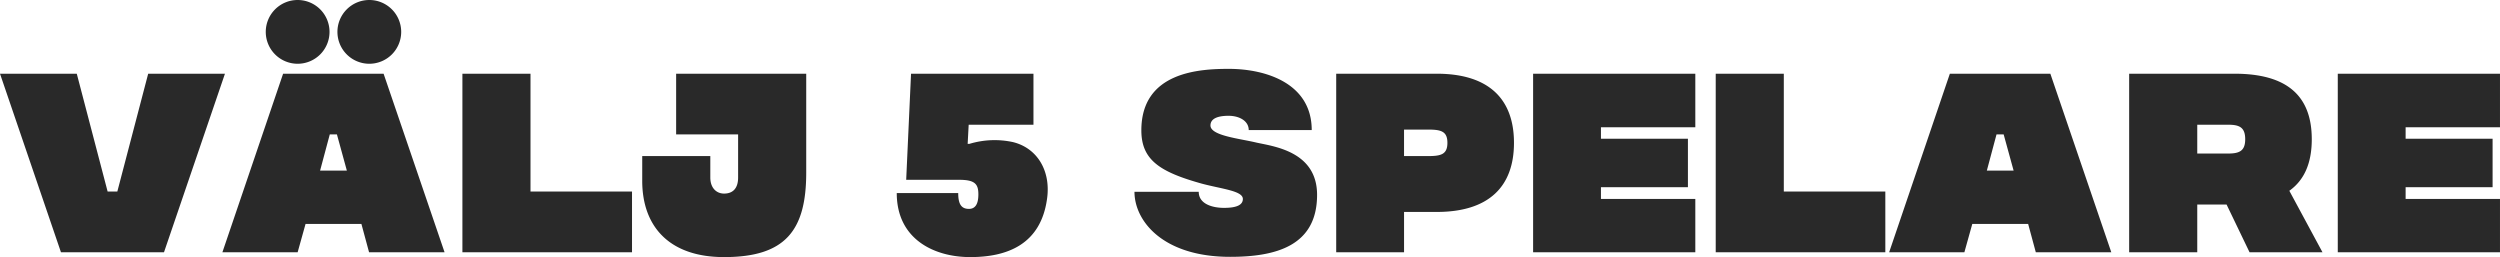 <svg id="Component_33_1" data-name="Component 33 – 1" xmlns="http://www.w3.org/2000/svg" width="1127.23" height="115.92" viewBox="0 0 1127.23 115.92">
  <path id="Path_63" data-name="Path 63" d="M69.69-80.5,55.775-27.37H51.4L37.49-80.5H2.875L30.36,0H76.82l27.485-80.5ZM169.28,0h34.04L175.835-80.5h-45.31L103.155,0H137.08l3.565-12.765H165.83ZM147.2-36.8l4.37-16.33h3.22l4.485,16.33Zm-10.12-76.935A14.38,14.38,0,0,0,122.705-99.36,14.38,14.38,0,0,0,137.08-84.985,14.38,14.38,0,0,0,151.455-99.36,14.38,14.38,0,0,0,137.08-113.735Zm32.315,0A14.38,14.38,0,0,0,155.02-99.36a14.38,14.38,0,0,0,14.375,14.375A14.38,14.38,0,0,0,183.77-99.36,14.38,14.38,0,0,0,169.395-113.735Zm72.68,86.365V-80.5H211.37V0h76.475V-27.37ZM307.74-80.5v27.37h27.945v19.435c0,4.945-2.415,7.245-6.325,7.245-3.45,0-6.21-2.53-6.21-7.245v-9.66h-30.7V-32.2c0,20.585,12.19,34.385,36.915,34.385,27.6,0,37.03-11.96,37.03-38.065V-80.5Zm151.8,30.82a39.209,39.209,0,0,0-19.55.805h-.805l.46-8.625h29.21v-23h-55.2L411.47-32.66h23.92c7.13,0,8.625,1.955,8.625,6.555,0,4.37-1.38,6.555-4.255,6.555-3.68,0-4.83-2.53-4.83-7.13H407.215c0,20.93,17.02,28.865,33.12,28.865,16.445,0,32.085-5.52,34.73-26.91C476.56-36.915,470.465-47.035,459.54-49.68ZM557.52,2.07c20.7,0,39.215-4.945,39.215-27.945,0-19.665-19.665-21.85-27.37-23.575-7.7-1.84-20.7-3.1-20.7-7.705,0-3.1,3.22-4.37,8.165-4.37,4.83,0,9.085,2.3,9.085,6.44H594.32c0-21.16-20.815-27.6-37.375-27.6-13.11,0-39.445,1.265-39.445,27.715,0,13.34,8.28,18.745,27.255,24.035,8.97,2.415,18.515,3.22,18.515,6.9,0,2.645-2.645,4.025-8.51,4.025-5.175,0-11.385-1.725-11.385-7.245H514.4C514.4-14.145,527.16,2.07,557.52,2.07ZM650.67-80.5H605.36V0h30.59V-18.17h14.72c23.46,0,34.845-11.385,34.845-31.165S674.13-80.5,650.67-80.5Zm-4.025,37.145h-10.7v-11.96h10.7c5.865,0,8.855.69,8.855,5.98S652.51-43.355,646.645-43.355Zm120.635-13V-80.5H694.14V0h73.14V-24.035H724.73v-5.29h39.215v-21.85H724.73V-56.35Zm39.9,28.98V-80.5H776.48V0h76.475V-27.37ZM920.8,0h34.04L927.36-80.5H882.05L854.68,0H888.6l3.565-12.765h25.185Zm-22.08-36.8,4.37-16.33h3.22L910.8-36.8ZM1017.175,0h32.89l-14.95-27.715c6.785-4.83,10.12-12.535,10.12-23.23,0-19.78-11.385-29.555-34.845-29.555H962.895V0H993.6V-21.505h13.225ZM993.6-57.5h13.915c5.06,0,7.705,1.15,7.705,6.555,0,5.29-2.645,6.44-7.705,6.44H993.6ZM1130.1-56.35V-80.5h-73.14V0h73.14V-24.035h-42.55v-5.29h39.215v-21.85h-39.215V-56.35Z" transform="translate(-2.875 113.735)" fill="#292929"/>
</svg>
